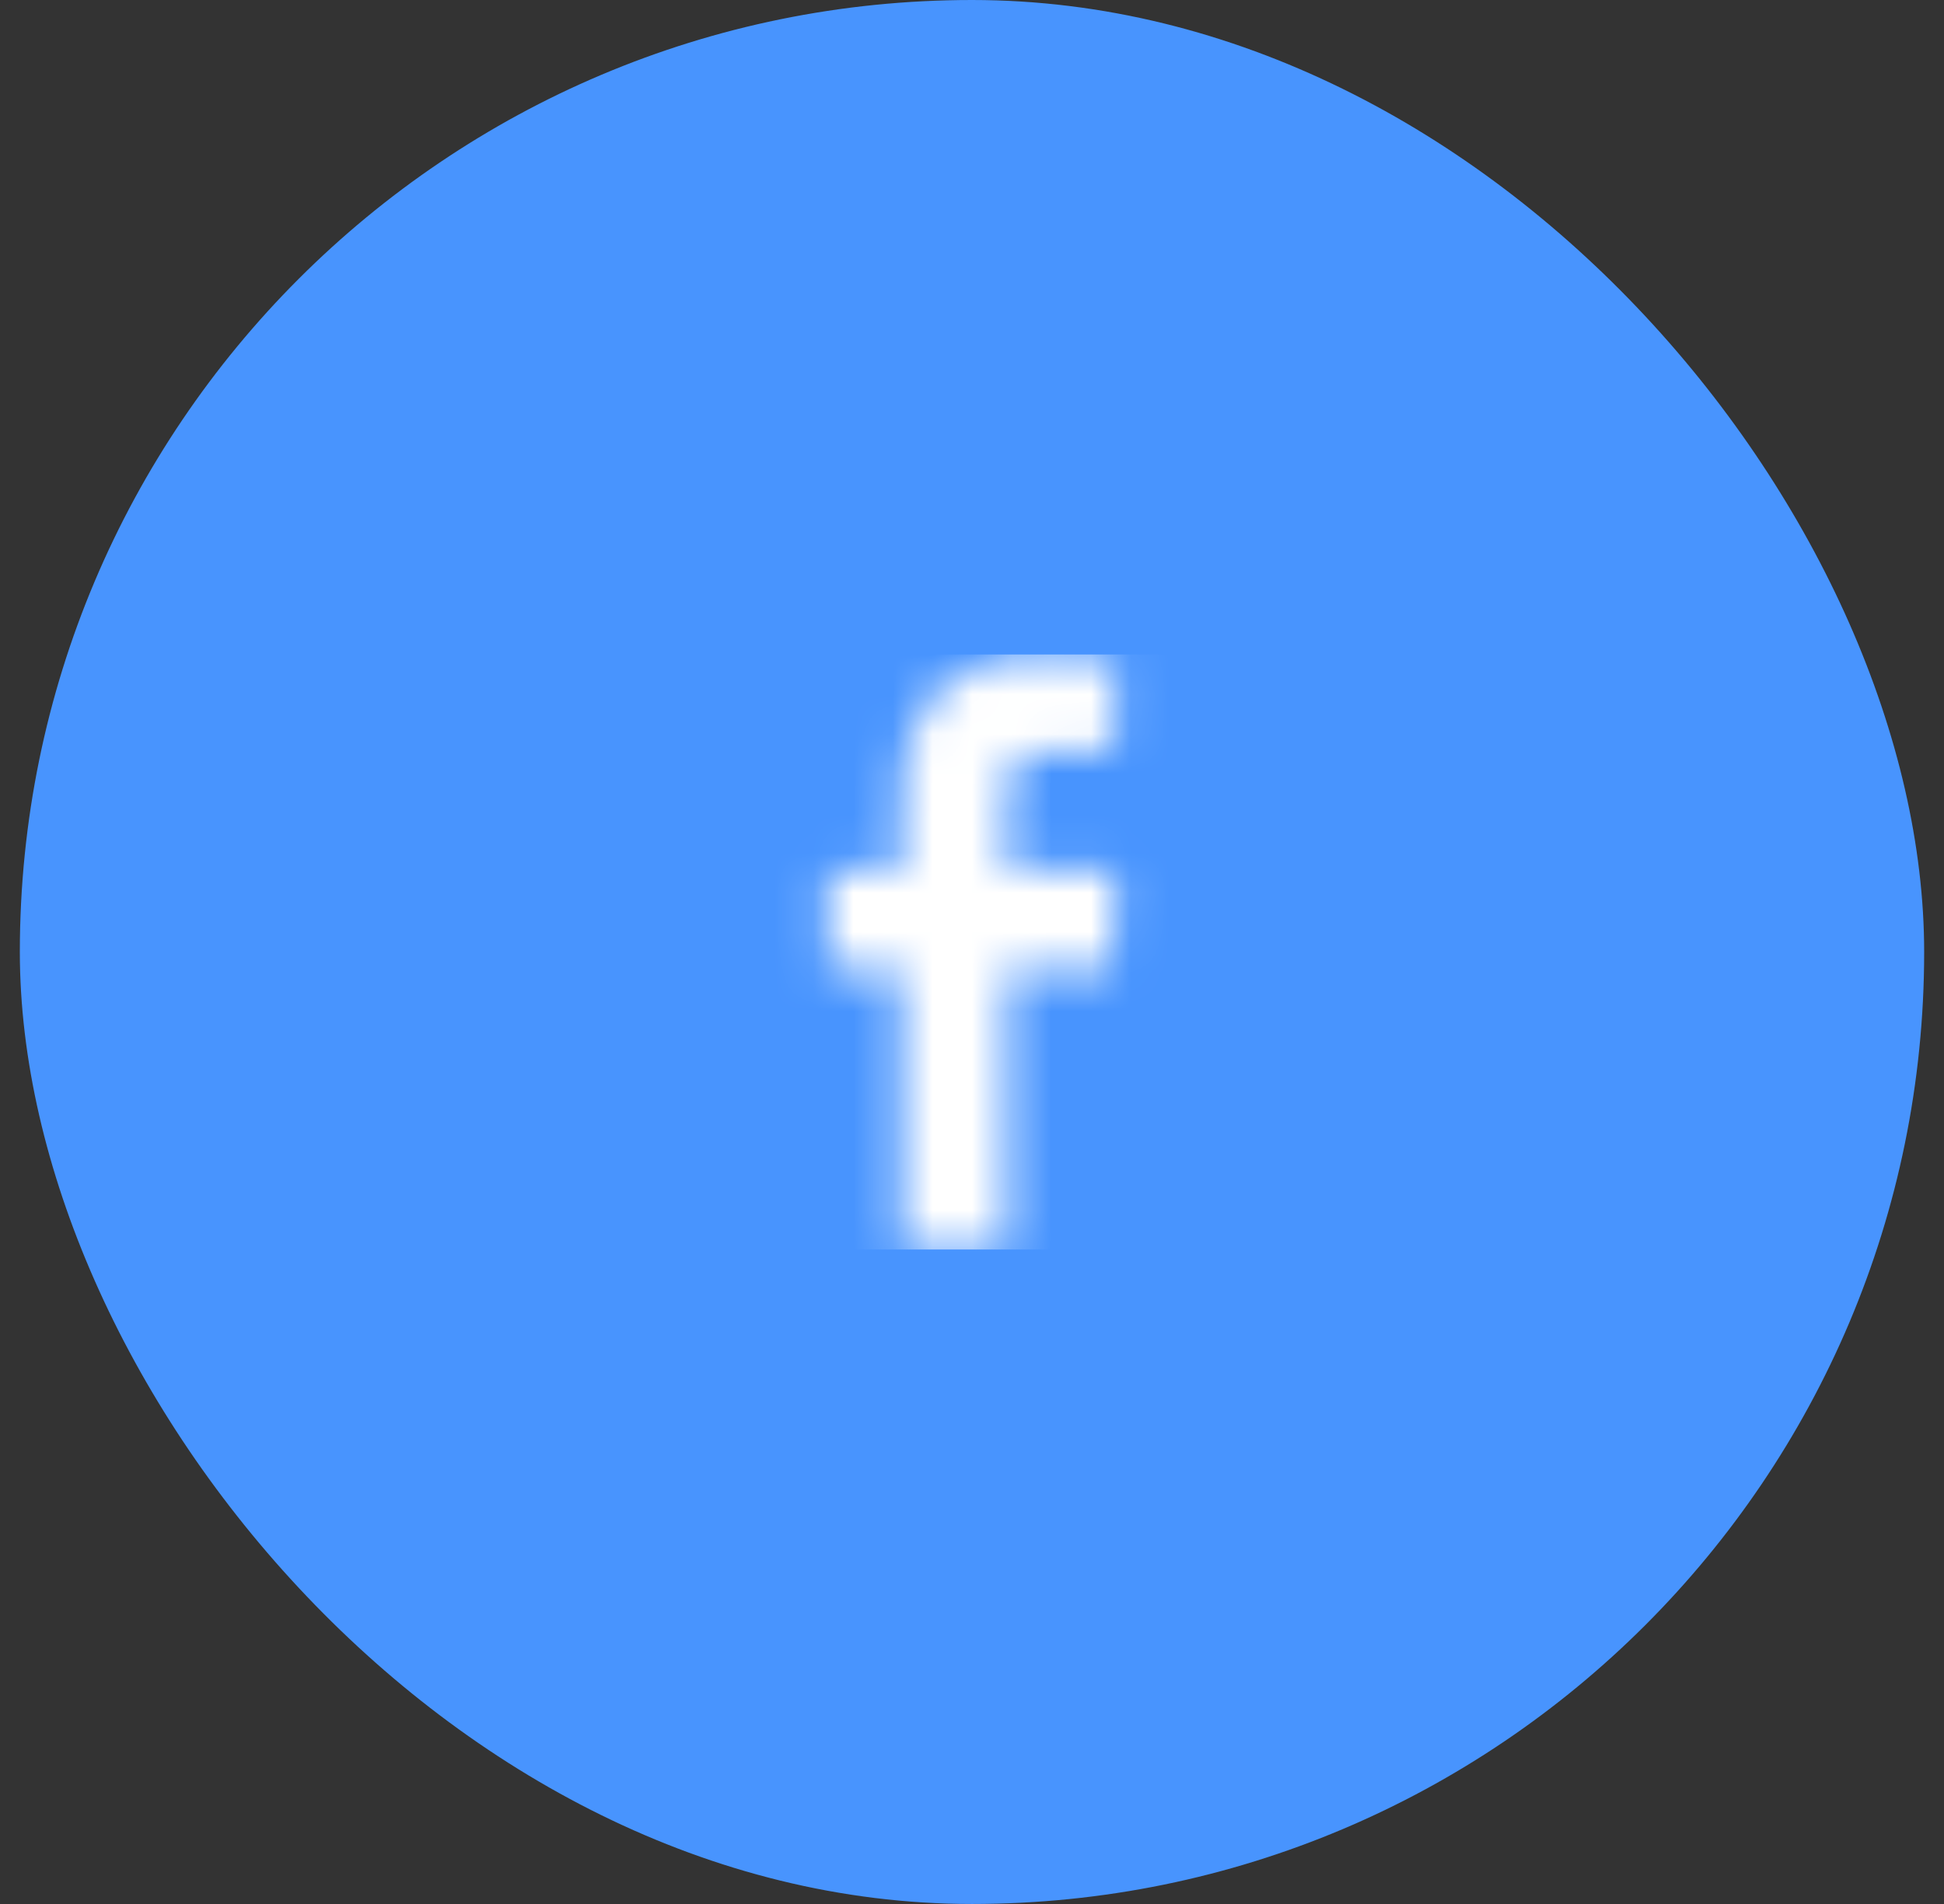 <svg width="49" height="48" viewBox="0 0 49 48" fill="none" xmlns="http://www.w3.org/2000/svg">
<rect x="0" y="0" width="49" height="48" fill="#333333" stroke="none"/>
<rect x="0.5" width="48" height="48" rx="24" fill="#4894FE"/>
<mask id="mask0_0_805" style="mask-type:alpha" maskUnits="userSpaceOnUse" x="20" y="16" width="9" height="16">
<path d="M22.716 31.5V24.462H20.855V21.927H22.716V19.763C22.716 18.062 23.815 16.5 26.348 16.5C27.374 16.5 28.132 16.598 28.132 16.598L28.073 18.965C28.073 18.965 27.299 18.957 26.455 18.957C25.542 18.957 25.395 19.378 25.395 20.077V21.927H28.145L28.026 24.462H25.395V31.5H22.716Z" fill="white"/>
</mask>
<g mask="url(#mask0_0_805)">
<rect x="17.001" y="16.5" width="15" height="15" fill="white"/>
</g>
</svg>
